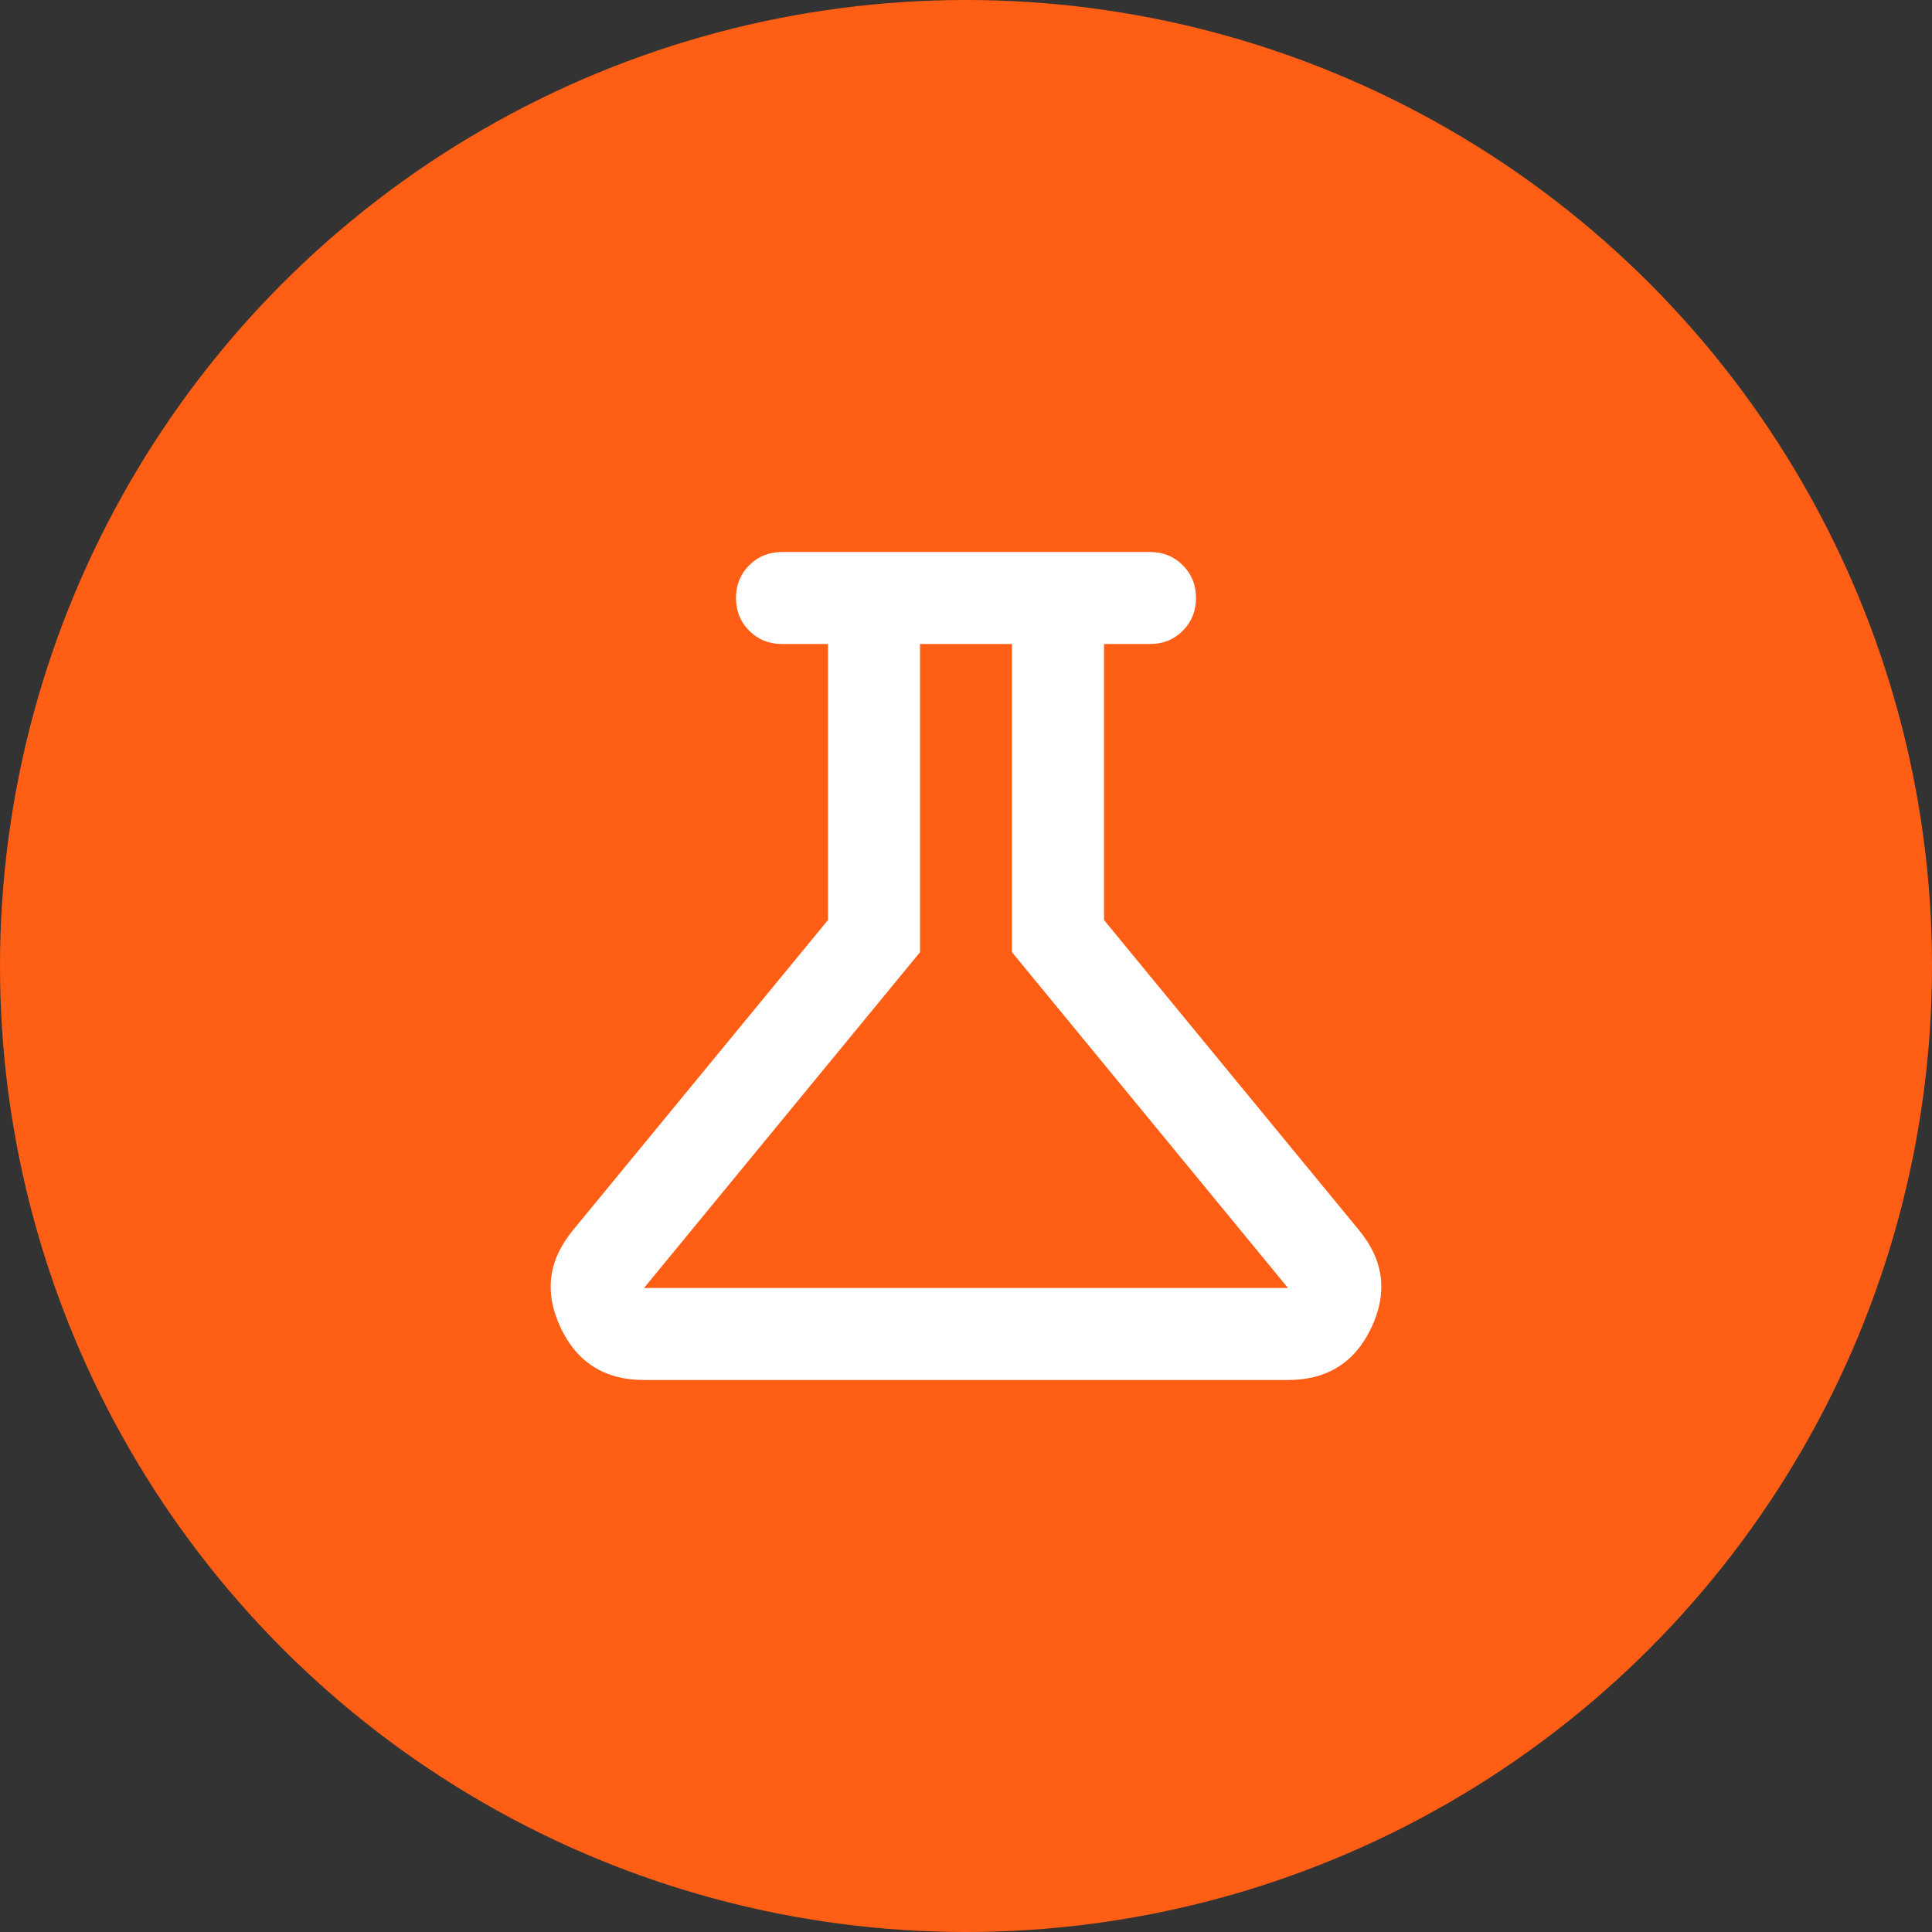 <svg width="56" height="56" viewBox="0 0 56 56" fill="none" xmlns="http://www.w3.org/2000/svg">
<rect x="0" y="0" width="56" height="56" fill="#333333" stroke="none"/>
<circle cx="28" cy="28" r="28" fill="#FF5E14"/>
<mask id="mask0_74_430" style="mask-type:alpha" maskUnits="userSpaceOnUse" x="12" y="12" width="32" height="32">
<rect x="12" y="12" width="32" height="32" fill="#D9D9D9"/>
</mask>
<g mask="url(#mask0_74_430)">
<path d="M18.667 40C17.533 40 16.728 39.494 16.25 38.483C15.772 37.472 15.889 36.533 16.6 35.667L24 26.667V18.667H22.667C22.289 18.667 21.972 18.539 21.717 18.283C21.461 18.028 21.333 17.711 21.333 17.333C21.333 16.956 21.461 16.639 21.717 16.383C21.972 16.128 22.289 16 22.667 16H33.333C33.711 16 34.028 16.128 34.283 16.383C34.539 16.639 34.667 16.956 34.667 17.333C34.667 17.711 34.539 18.028 34.283 18.283C34.028 18.539 33.711 18.667 33.333 18.667H32V26.667L39.4 35.667C40.111 36.533 40.228 37.472 39.75 38.483C39.272 39.494 38.467 40 37.333 40H18.667ZM18.667 37.333H37.333L29.333 27.6V18.667H26.667V27.6L18.667 37.333Z" fill="white"/>
</g>
</svg>
